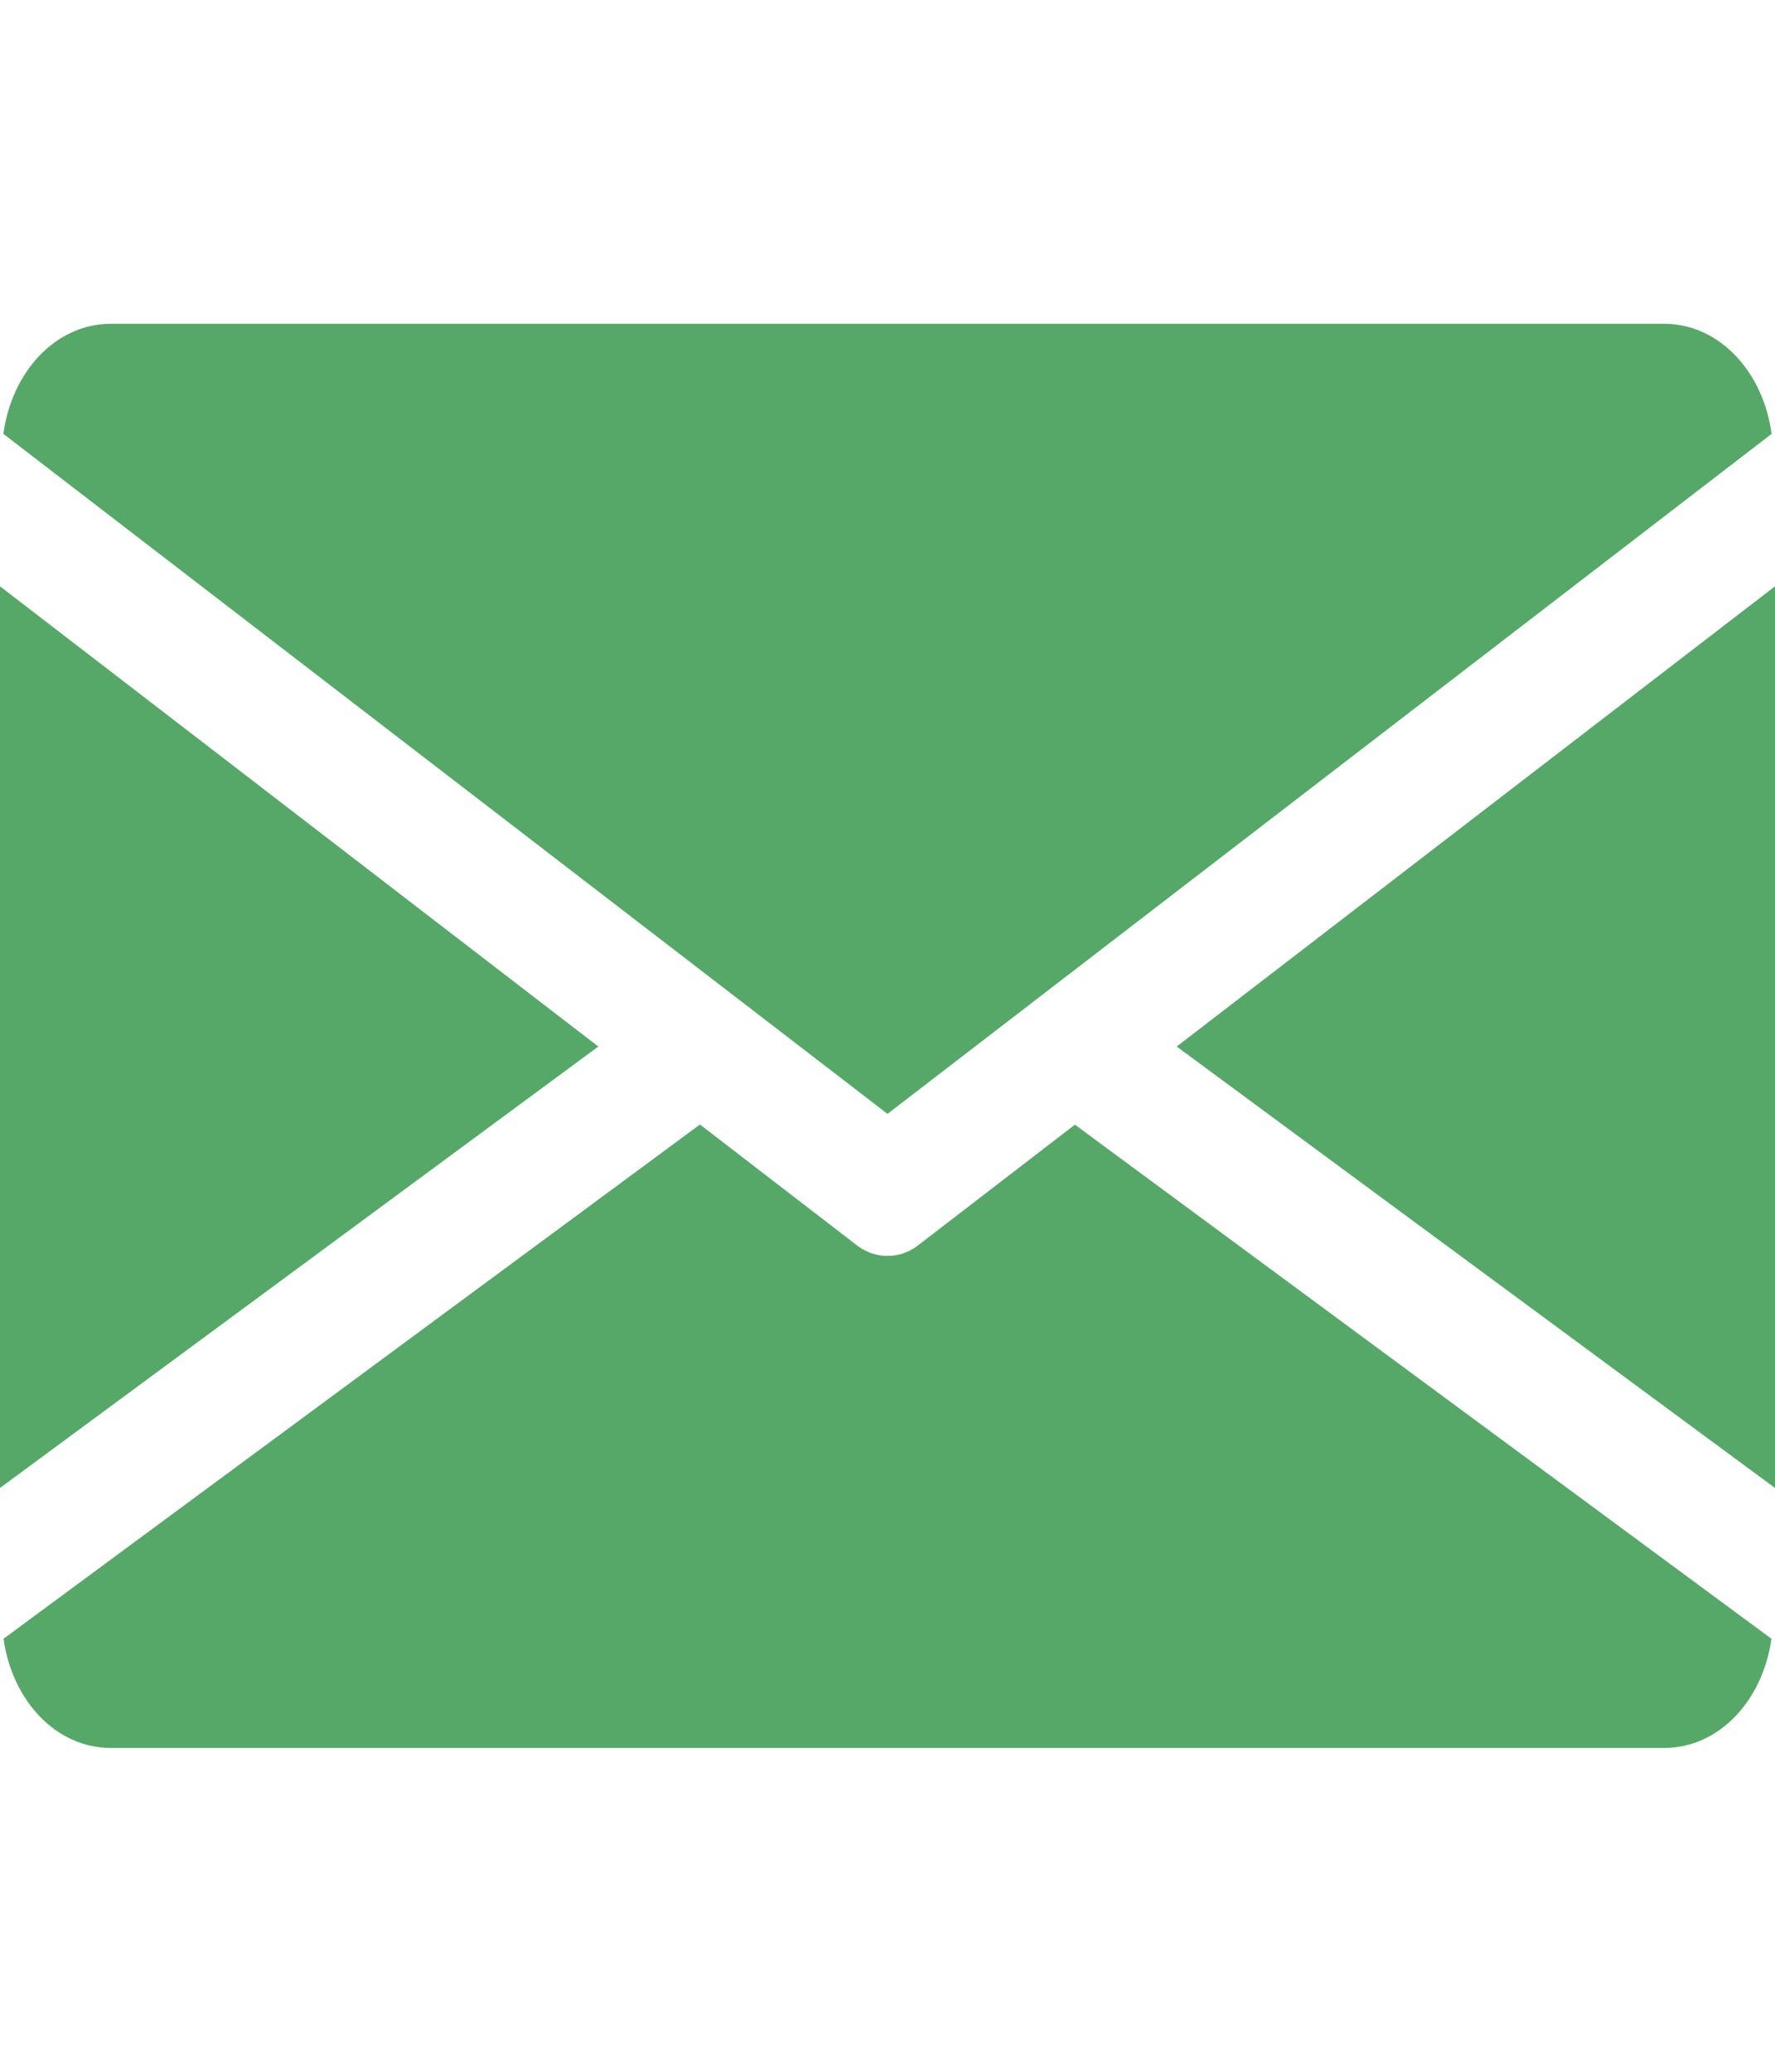 <svg width="12" height="14" viewBox="0 0 12 14" fill="none" xmlns="http://www.w3.org/2000/svg">
<g clip-path="url(#clip0)">
<path d="M7.955 7.072L12 10.055V3.962L7.955 7.072Z" fill="#56A868"/>
<path d="M0 3.962V10.055L4.045 7.072L0 3.962Z" fill="#56A868"/>
<path d="M11.25 2.188H0.75C0.376 2.188 0.079 2.513 0.023 2.932L6 7.527L11.977 2.932C11.921 2.513 11.624 2.188 11.25 2.188Z" fill="#56A868"/>
<path d="M7.267 7.6L6.206 8.416C6.143 8.464 6.072 8.487 6 8.487C5.928 8.487 5.857 8.464 5.794 8.416L4.732 7.599L0.024 11.074C0.082 11.49 0.377 11.812 0.75 11.812H11.25C11.623 11.812 11.918 11.49 11.976 11.074L7.267 7.6Z" fill="#56A868"/>
</g>
<defs>
<clipPath id="clip0">
<rect width="12" height="14" fill="white"/>
</clipPath>
</defs>
</svg>
